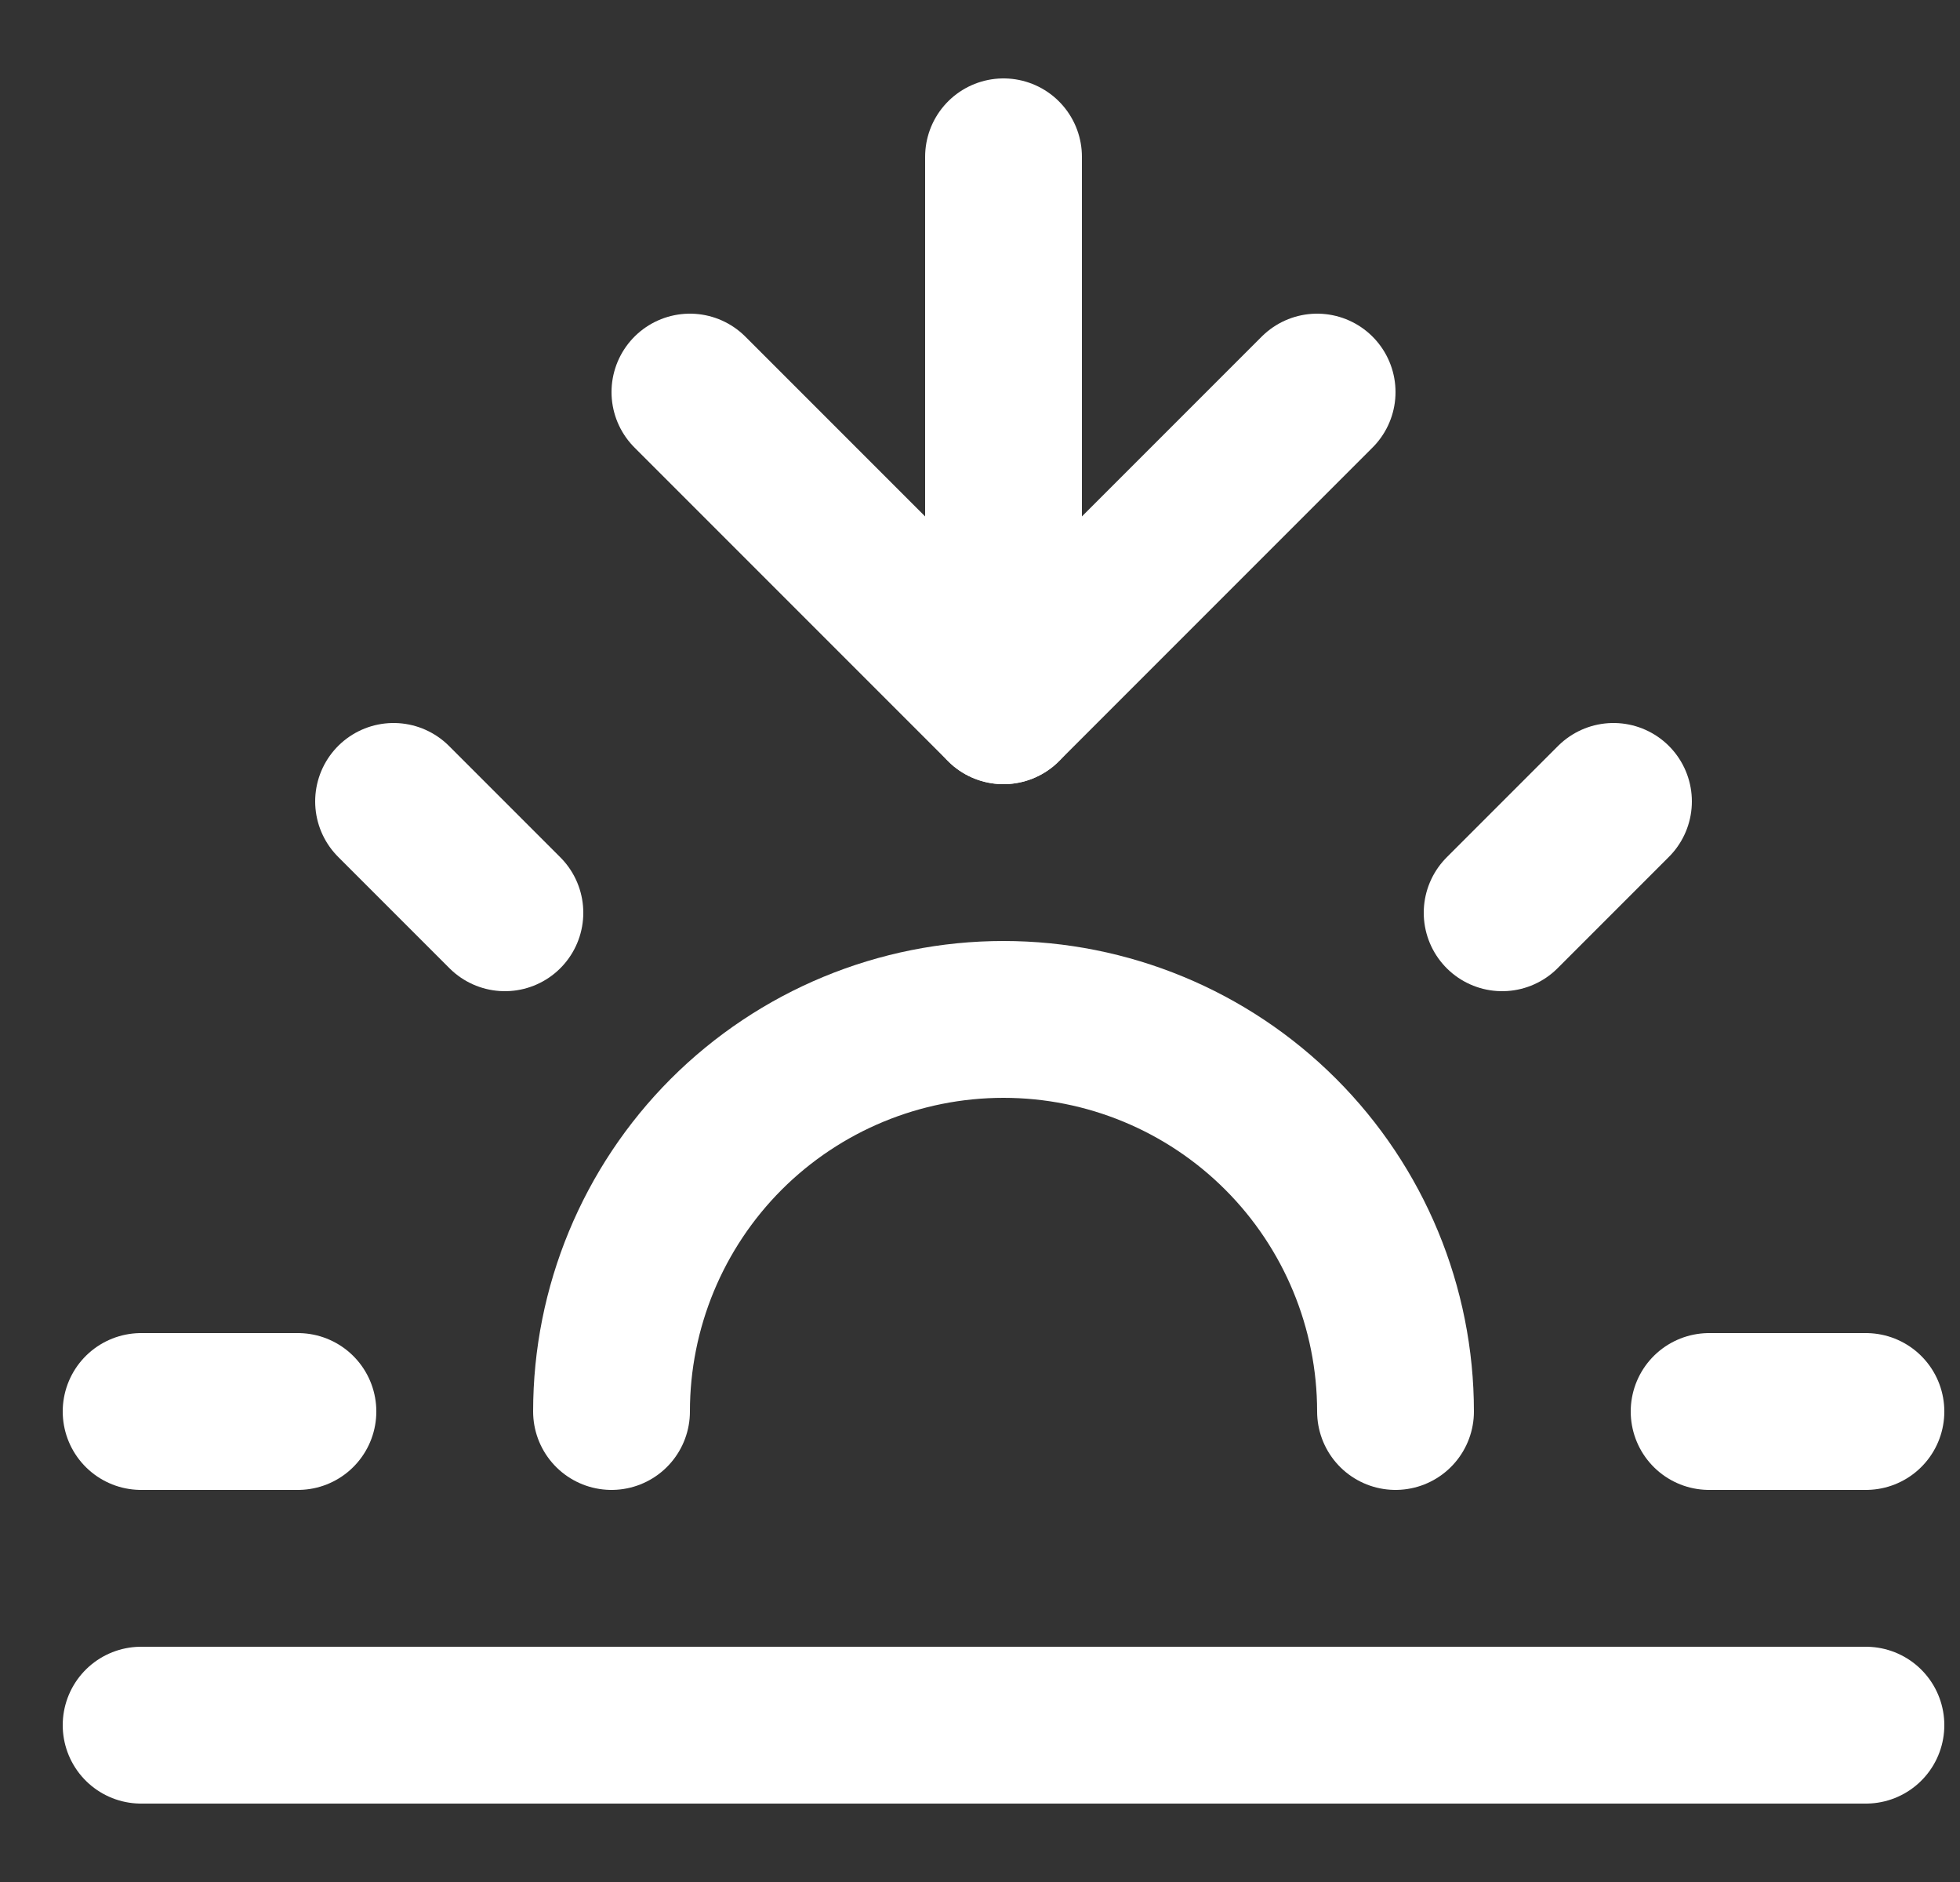 <svg width="25" height="24" viewBox="0 0 25 24" fill="none" xmlns="http://www.w3.org/2000/svg">
<rect x="0" y="0" width="25" height="24" fill="#333333" stroke="none"/>
<g clip-path="url(#clip0_355_527)">
<path d="M17.8 18C17.8 16.674 17.273 15.402 16.335 14.464C15.398 13.527 14.126 13 12.8 13C11.474 13 10.202 13.527 9.264 14.464C8.327 15.402 7.8 16.674 7.8 18" stroke="white" stroke-width="2" stroke-linecap="round" stroke-linejoin="round"/>
<path d="M12.8 9V2" stroke="white" stroke-width="2" stroke-linecap="round" stroke-linejoin="round"/>
<path d="M5.02 10.22L6.44 11.64" stroke="white" stroke-width="2" stroke-linecap="round" stroke-linejoin="round"/>
<path d="M1.8 18H3.8" stroke="white" stroke-width="2" stroke-linecap="round" stroke-linejoin="round"/>
<path d="M21.8 18H23.8" stroke="white" stroke-width="2" stroke-linecap="round" stroke-linejoin="round"/>
<path d="M19.16 11.64L20.58 10.22" stroke="white" stroke-width="2" stroke-linecap="round" stroke-linejoin="round"/>
<path d="M23.8 22H1.8" stroke="white" stroke-width="2" stroke-linecap="round" stroke-linejoin="round"/>
<path d="M16.8 5L12.8 9L8.8 5" stroke="white" stroke-width="2" stroke-linecap="round" stroke-linejoin="round"/>
</g>
<defs>
<clipPath id="clip0_355_527">
<rect width="24" height="24" fill="white" transform="translate(0.8)"/>
</clipPath>
</defs>
</svg>
